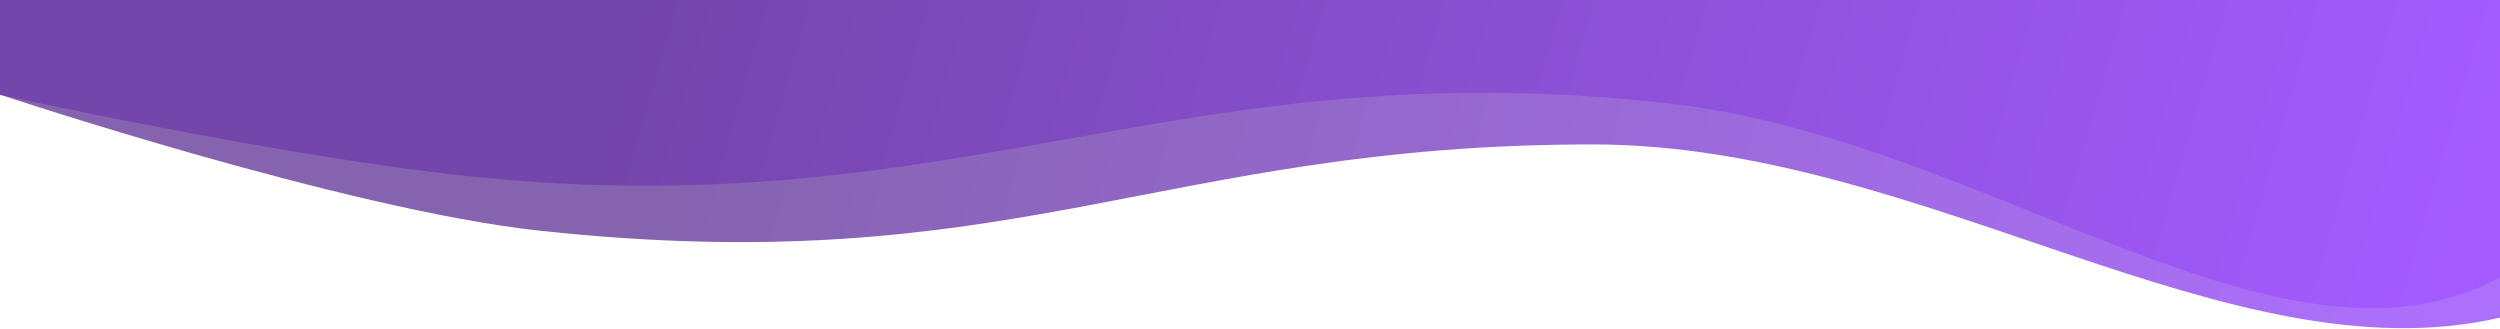<svg width="2562" height="337" viewBox="0 0 2562 337" fill="none" xmlns="http://www.w3.org/2000/svg">
<path d="M86.067 55H2562V325.53C2283.78 389.5 1971.54 148 1632.27 148C1187.46 148 1038.46 288.989 552.239 236.313C353.971 214.833 0 97 0 97L86.067 55Z" fill="url(#paint0_linear_1628_4)" fill-opacity="0.7"/>
<path d="M0 0H2562V284.138C2337.48 405.035 2039.48 143.175 1710.34 106C1209.15 49.395 985.498 233.346 482.377 180.815C286.582 160.372 0 97.104 0 97.104V0Z" fill="url(#paint1_linear_1628_4)"/>
<defs>
<linearGradient id="paint0_linear_1628_4" x1="251.129" y1="55" x2="2426.89" y2="660.228" gradientUnits="userSpaceOnUse">
<stop offset="0.197" stop-color="#51218C"/>
<stop offset="1" stop-color="#8B33FD"/>
</linearGradient>
<linearGradient id="paint1_linear_1628_4" x1="170.8" y1="-0" x2="2409.86" y2="646.265" gradientUnits="userSpaceOnUse">
<stop offset="0.197" stop-color="#7346AB"/>
<stop offset="1" stop-color="#A35BFF"/>
</linearGradient>
</defs>
</svg>
